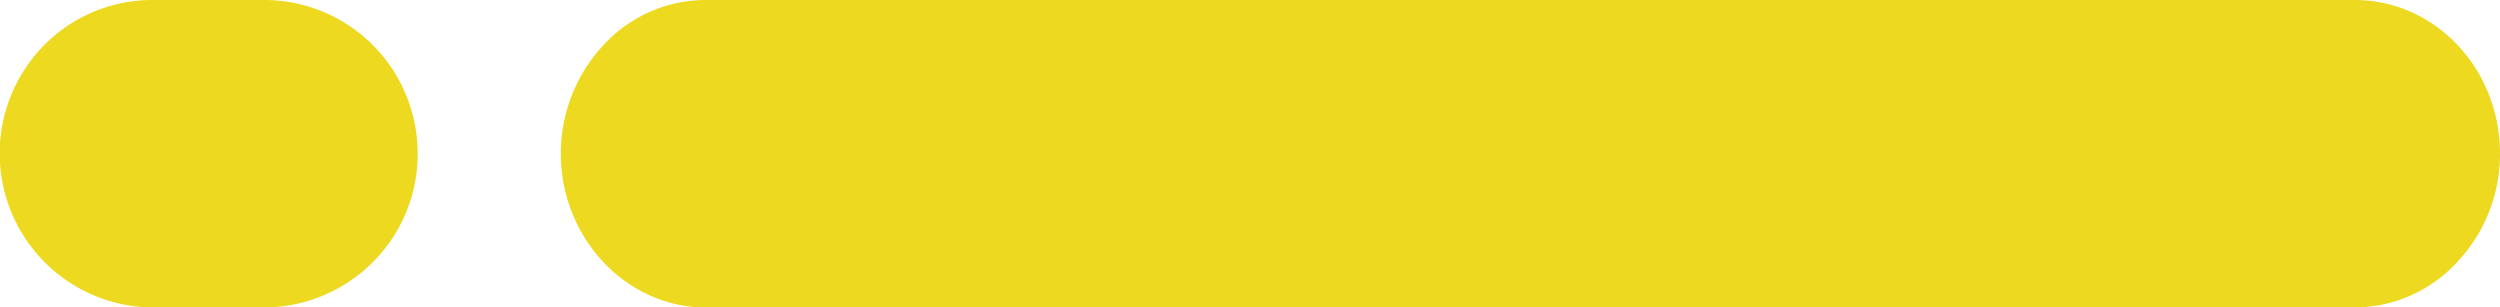 <svg xmlns="http://www.w3.org/2000/svg" viewBox="0 0 199.61 24.55"><defs><style>.cls-1{fill:#edd920;}</style></defs><g id="Layer_2" data-name="Layer 2"><g id="Layer_1-2" data-name="Layer 1"><path class="cls-1" d="M33.35,12.28a12.19,12.19,0,0,1-3.58,8.65,12.33,12.33,0,0,1-8.7,3.62H12.28a12.3,12.3,0,0,1-8.7-21A12.15,12.15,0,0,1,12.28,0h8.79A12.26,12.26,0,0,1,33.35,12.28Z"/><path class="cls-1" d="M199.61,12.28a12.58,12.58,0,0,1-3.42,8.65,11.2,11.2,0,0,1-8.2,3.62H56.35C50,24.55,44.78,19,44.78,12.28a12.67,12.67,0,0,1,3.42-8.7A11.1,11.1,0,0,1,56.35,0H188C194.41,0,199.61,5.46,199.61,12.28Z"/></g></g></svg>